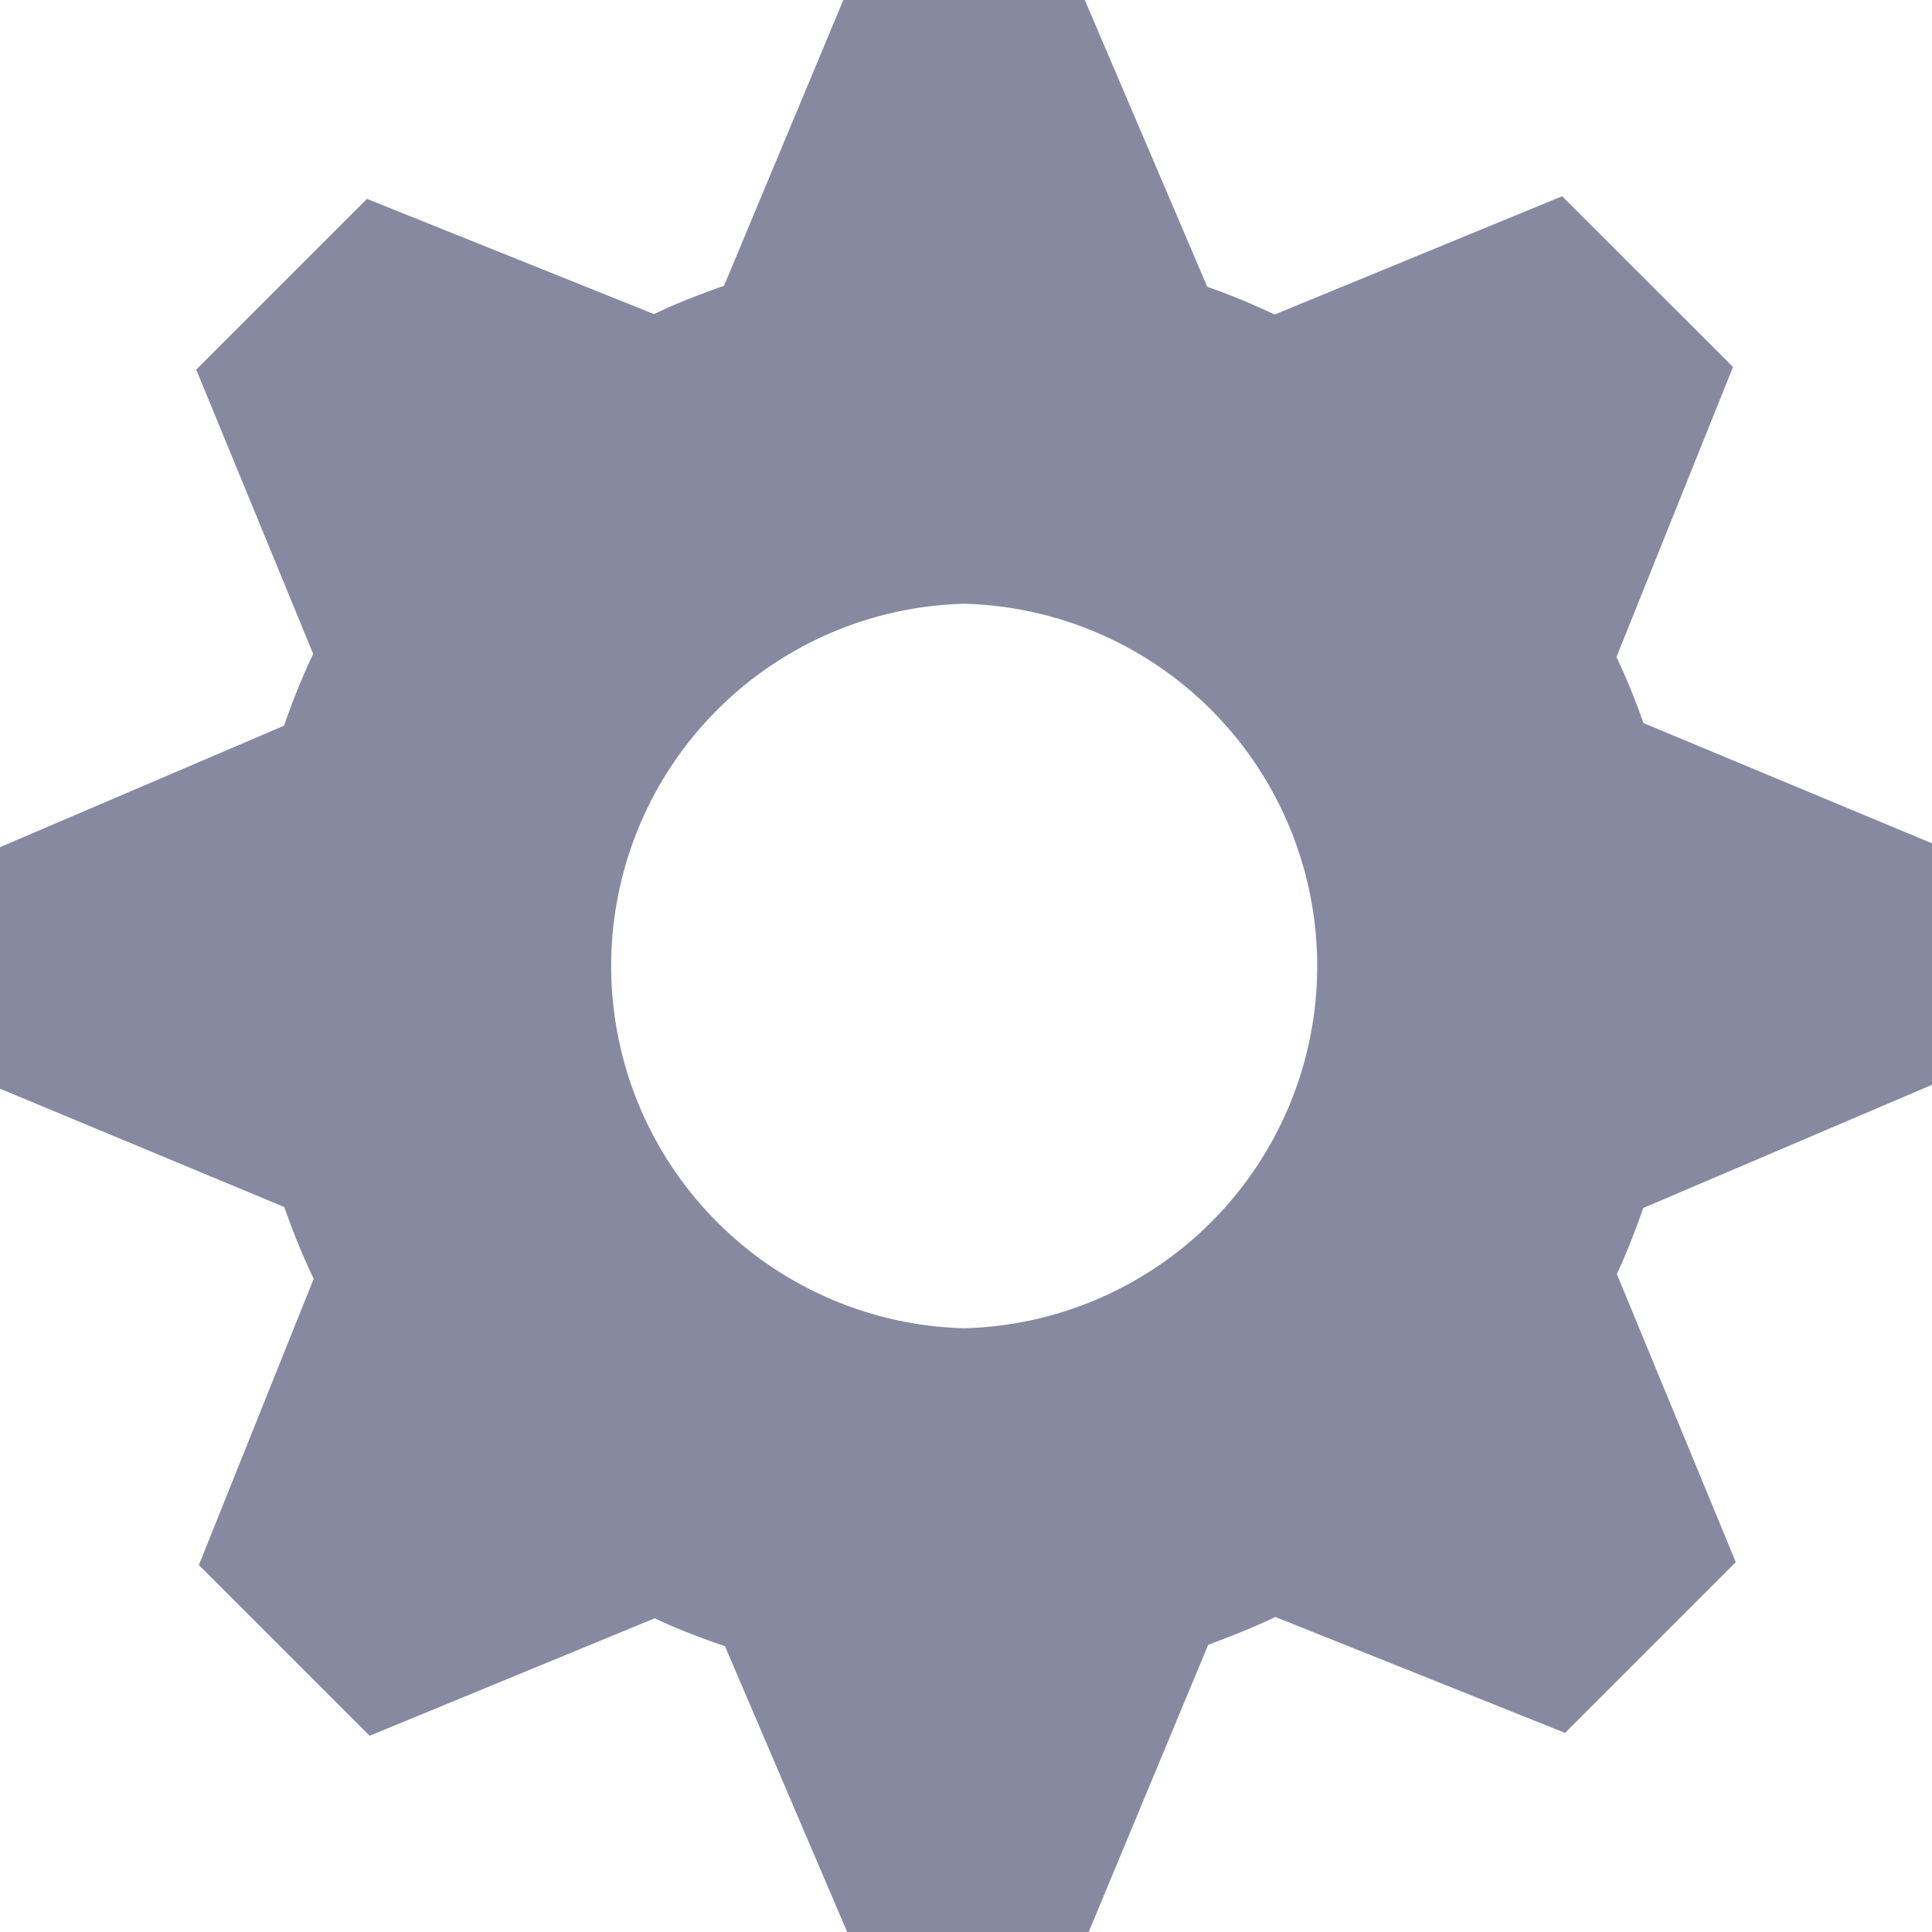 <svg xmlns="http://www.w3.org/2000/svg" width="16" height="16">
    <path fill="#8789A0" fill-rule="evenodd" d="M16 8.984v-2l-2.39-.996a5.545 5.545 0 0 0-.223-.547l.965-2.402-1.415-1.414-2.381.98a5.584 5.584 0 0 0-.558-.23L8.984 0h-2l-.988 2.367c-.199.07-.391.144-.58.234l-2.377-.954-1.414 1.414.969 2.355c-.094.193-.17.39-.242.594L0 7.016v2l2.354.98c.072.203.15.4.244.594l-.951 2.371 1.414 1.414 2.361-.973c.189.09.383.163.582.231L7.016 16h2l.99-2.379c.189-.07.377-.144.556-.23l2.399.96 1.414-1.414-.985-2.386c.084-.179.153-.361.219-.547L16 8.984zM7.985 11a3.001 3.001 0 0 1 0-6 3.001 3.001 0 0 1 0 6z"/>
</svg>
